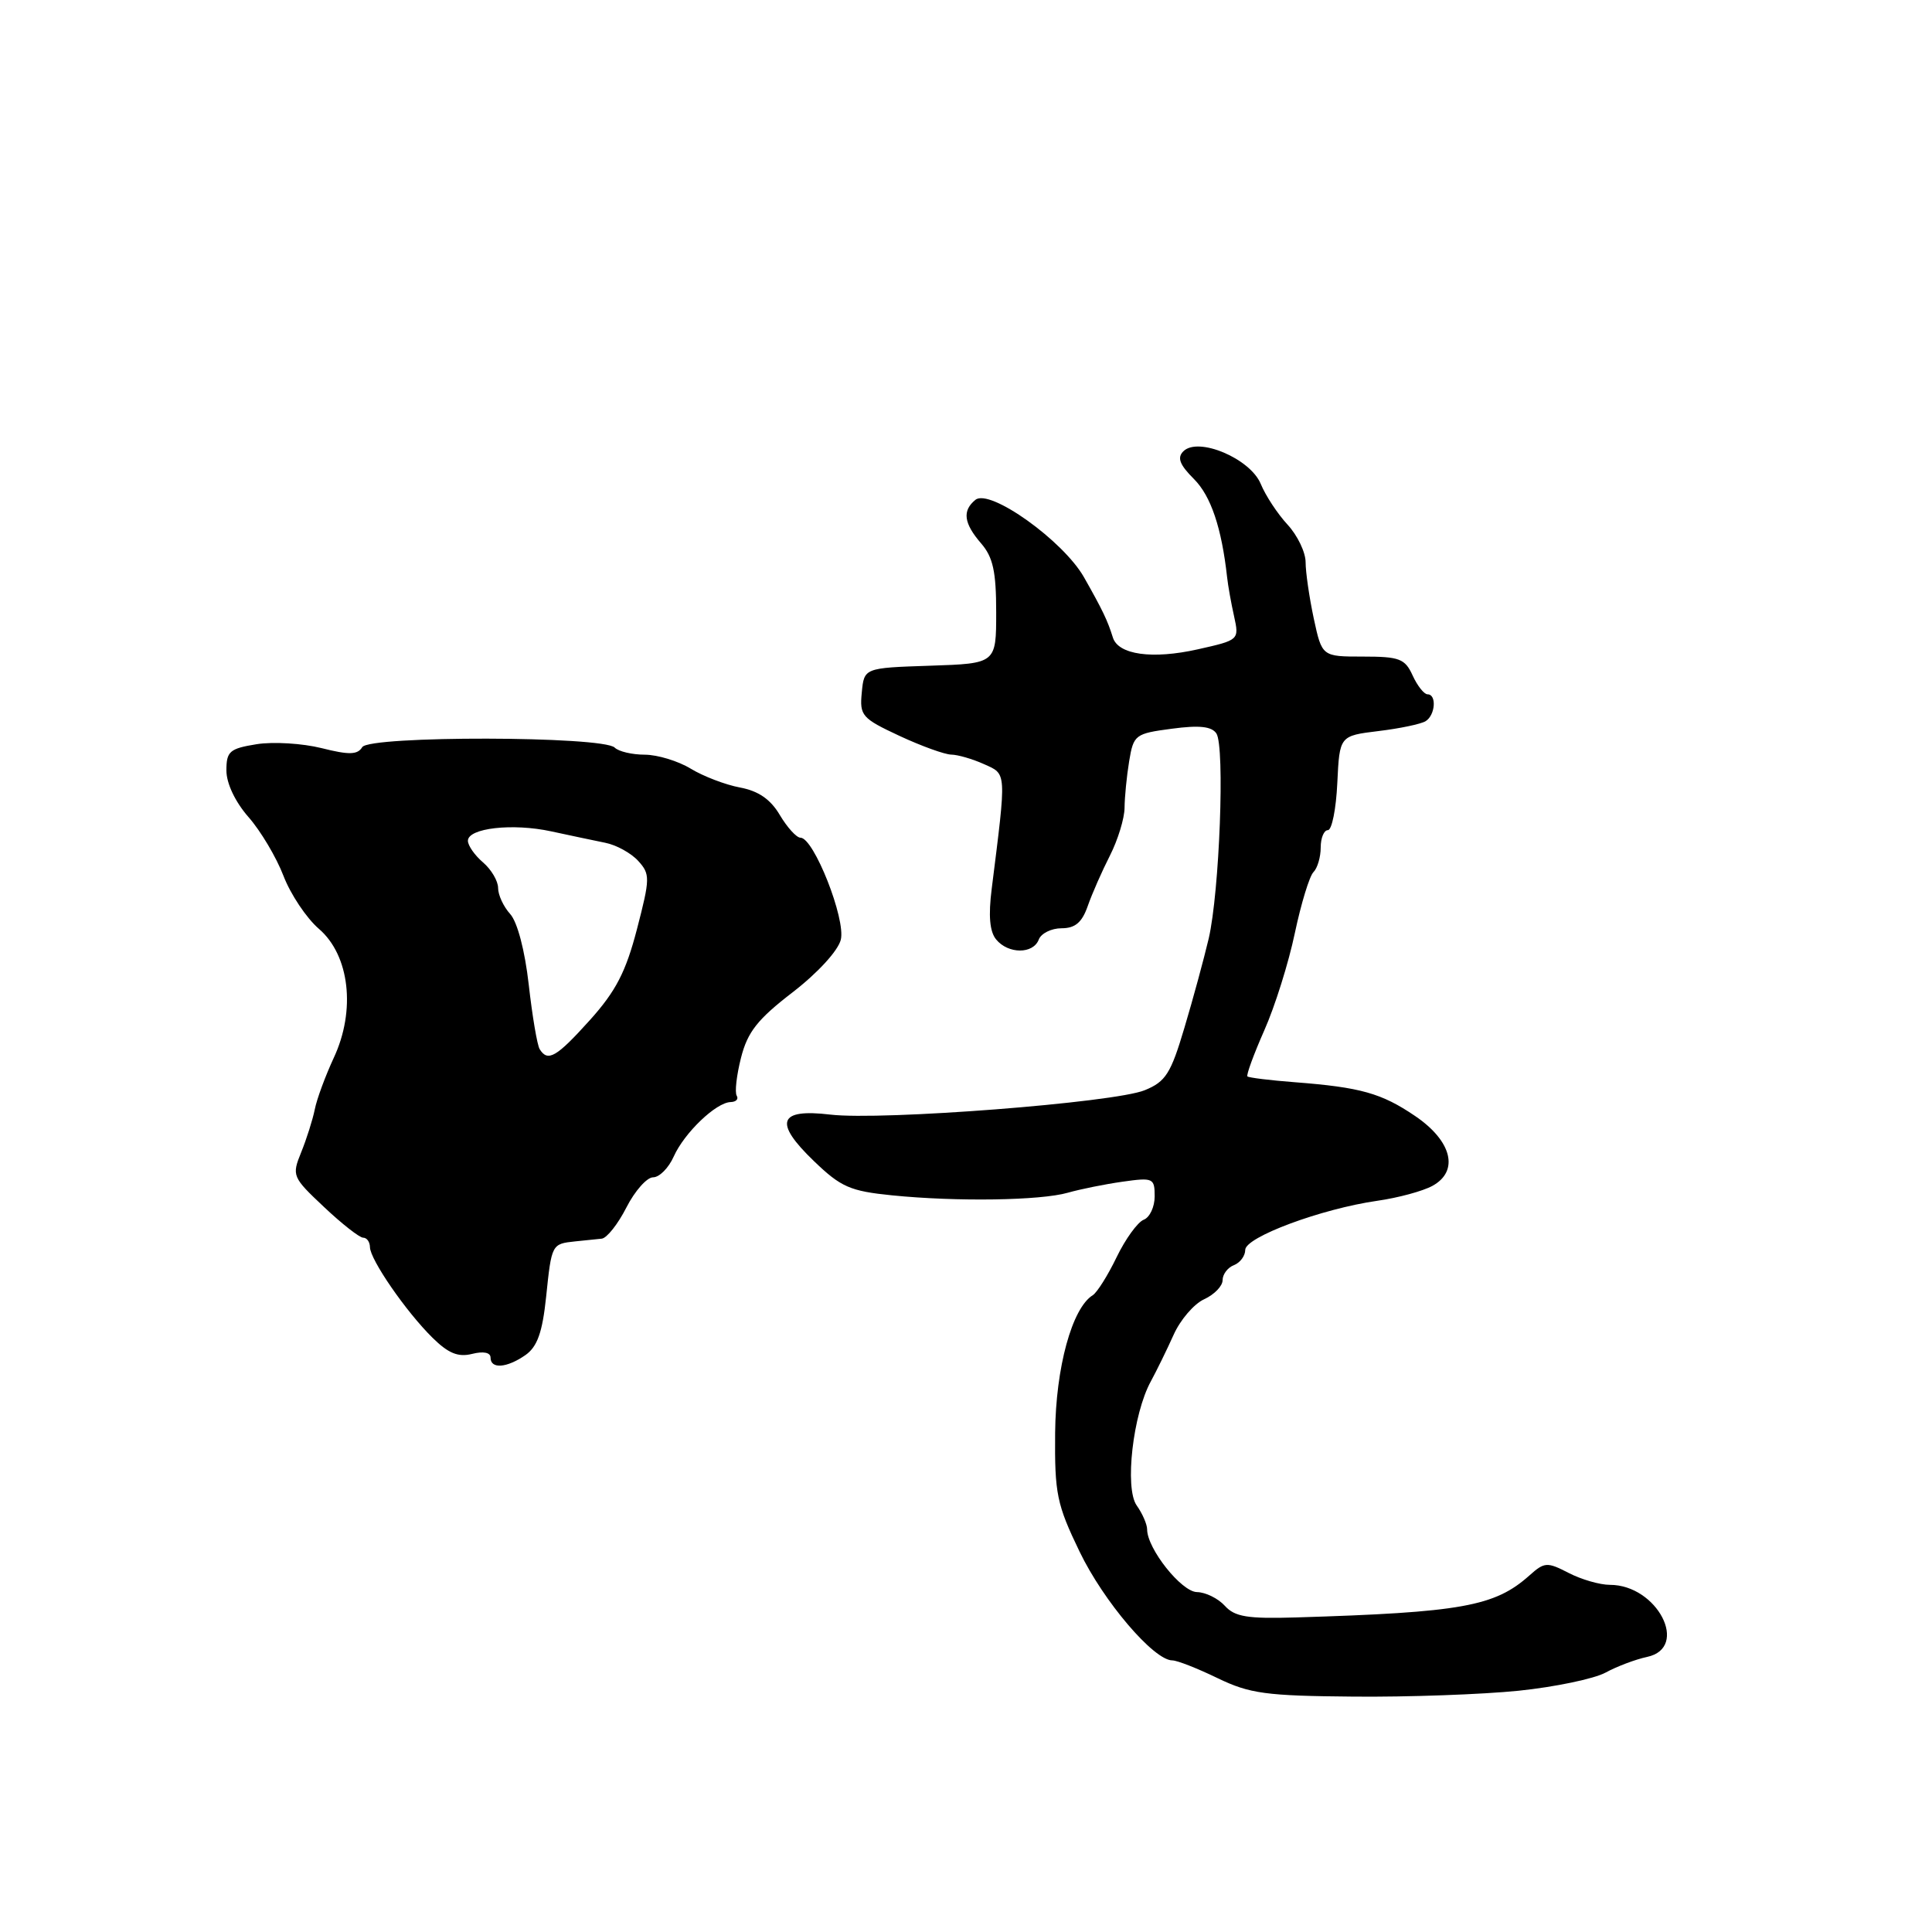 <?xml version="1.0" encoding="UTF-8" standalone="no"?>
<!DOCTYPE svg PUBLIC "-//W3C//DTD SVG 1.1//EN" "http://www.w3.org/Graphics/SVG/1.1/DTD/svg11.dtd" >
<svg xmlns="http://www.w3.org/2000/svg" xmlns:xlink="http://www.w3.org/1999/xlink" version="1.1" viewBox="0 0 256 256">
 <g >
 <path fill="currentColor"
d=" M 201.24 224.03 C 206.05 223.53 211.22 222.45 212.74 221.63 C 214.26 220.80 216.74 219.87 218.25 219.55 C 223.91 218.34 219.60 210.00 213.32 210.00 C 211.99 210.00 209.53 209.29 207.85 208.42 C 205.00 206.95 204.65 206.97 202.65 208.76 C 198.06 212.86 193.65 213.65 171.70 214.32 C 165.30 214.51 163.62 214.24 162.30 212.78 C 161.41 211.80 159.75 210.98 158.60 210.96 C 156.54 210.92 152.00 205.20 152.00 202.65 C 152.00 201.99 151.38 200.55 150.61 199.47 C 149.00 197.16 150.12 187.36 152.49 183.04 C 153.25 181.64 154.61 178.87 155.50 176.89 C 156.38 174.90 158.21 172.77 159.55 172.16 C 160.90 171.54 162.00 170.41 162.00 169.63 C 162.00 168.85 162.68 167.95 163.50 167.64 C 164.32 167.32 165.00 166.41 165.00 165.62 C 165.00 163.92 175.10 160.17 182.50 159.11 C 185.25 158.72 188.54 157.83 189.81 157.13 C 193.38 155.17 192.39 151.18 187.50 147.87 C 183.05 144.85 180.27 144.07 171.56 143.40 C 168.29 143.15 165.47 142.80 165.29 142.63 C 165.12 142.45 166.12 139.71 167.52 136.54 C 168.93 133.37 170.75 127.57 171.57 123.65 C 172.40 119.73 173.51 116.09 174.04 115.56 C 174.57 115.03 175.00 113.56 175.00 112.30 C 175.00 111.03 175.43 110.00 175.95 110.00 C 176.48 110.00 177.04 107.19 177.20 103.75 C 177.50 97.50 177.50 97.50 182.65 96.87 C 185.48 96.53 188.29 95.94 188.90 95.56 C 190.19 94.77 190.39 92.00 189.16 92.00 C 188.70 92.00 187.81 90.88 187.18 89.50 C 186.17 87.28 185.44 87.00 180.60 87.00 C 175.17 87.00 175.17 87.00 174.08 81.95 C 173.49 79.17 173.00 75.82 173.00 74.50 C 173.00 73.18 171.92 70.94 170.61 69.52 C 169.30 68.11 167.69 65.67 167.05 64.11 C 165.65 60.75 158.76 57.84 156.80 59.80 C 155.95 60.65 156.31 61.58 158.21 63.48 C 160.45 65.72 161.87 69.92 162.60 76.50 C 162.72 77.60 163.13 79.92 163.52 81.65 C 164.21 84.80 164.19 84.81 158.71 86.04 C 152.69 87.39 148.17 86.76 147.46 84.47 C 146.76 82.22 146.10 80.84 143.64 76.50 C 140.89 71.65 131.15 64.69 129.25 66.23 C 127.48 67.67 127.70 69.34 130.00 72.00 C 131.58 73.82 132.00 75.74 132.00 81.11 C 132.00 87.92 132.00 87.92 123.25 88.21 C 114.50 88.50 114.50 88.50 114.19 91.77 C 113.89 94.83 114.20 95.18 119.19 97.51 C 122.11 98.87 125.20 99.98 126.05 99.99 C 126.90 100.00 128.85 100.56 130.38 101.25 C 133.41 102.61 133.38 102.06 131.41 117.74 C 130.95 121.34 131.14 123.46 132.00 124.49 C 133.60 126.43 136.90 126.44 137.64 124.50 C 137.95 123.68 139.31 123.00 140.66 123.00 C 142.47 123.00 143.37 122.23 144.13 120.06 C 144.69 118.45 146.02 115.43 147.08 113.35 C 148.13 111.28 149.00 108.43 149.01 107.04 C 149.02 105.64 149.29 102.86 149.62 100.86 C 150.20 97.36 150.41 97.20 155.27 96.56 C 158.92 96.07 160.55 96.25 161.18 97.19 C 162.32 98.93 161.59 118.21 160.16 124.36 C 159.53 127.03 158.09 132.35 156.94 136.19 C 155.14 142.25 154.46 143.33 151.68 144.46 C 147.66 146.11 116.84 148.50 110.02 147.69 C 103.13 146.87 102.49 148.70 107.86 153.86 C 111.43 157.30 112.65 157.83 118.21 158.39 C 126.80 159.25 137.87 159.08 141.50 158.04 C 143.15 157.57 146.41 156.91 148.75 156.58 C 152.79 156.01 153.00 156.10 153.00 158.52 C 153.00 159.92 152.35 161.31 151.55 161.62 C 150.75 161.93 149.13 164.16 147.96 166.58 C 146.79 169.01 145.36 171.27 144.80 171.62 C 142.05 173.32 139.89 181.21 139.81 189.86 C 139.74 197.92 140.02 199.32 143.05 205.60 C 146.23 212.20 152.87 219.99 155.33 220.01 C 155.98 220.01 158.67 221.07 161.33 222.36 C 165.60 224.42 167.71 224.71 179.33 224.81 C 186.57 224.88 196.43 224.52 201.24 224.03 Z  M 69.63 179.55 C 71.19 178.45 71.87 176.56 72.36 171.88 C 73.09 164.84 73.10 164.82 76.22 164.49 C 77.47 164.36 79.05 164.20 79.73 164.13 C 80.41 164.06 81.88 162.20 83.00 160.00 C 84.12 157.80 85.72 156.00 86.54 156.00 C 87.37 156.00 88.60 154.76 89.27 153.25 C 90.68 150.10 94.88 146.08 96.81 146.03 C 97.53 146.01 97.89 145.64 97.62 145.19 C 97.34 144.74 97.60 142.47 98.19 140.15 C 99.06 136.73 100.38 135.06 105.02 131.49 C 108.35 128.92 111.04 125.99 111.41 124.52 C 112.09 121.79 107.83 111.00 106.07 111.00 C 105.54 111.00 104.32 109.65 103.34 108.01 C 102.11 105.92 100.51 104.81 98.06 104.35 C 96.12 103.99 93.18 102.86 91.52 101.85 C 89.86 100.84 87.13 100.01 85.45 100.00 C 83.77 100.00 81.97 99.58 81.45 99.06 C 79.89 97.52 48.95 97.46 48.00 99.00 C 47.37 100.02 46.26 100.05 42.61 99.13 C 40.08 98.50 36.21 98.26 34.01 98.61 C 30.42 99.19 30.00 99.56 30.00 102.09 C 30.00 103.80 31.16 106.25 32.93 108.27 C 34.54 110.10 36.62 113.60 37.56 116.05 C 38.50 118.50 40.61 121.66 42.26 123.08 C 46.33 126.58 47.17 133.89 44.22 140.18 C 43.12 142.56 41.98 145.62 41.71 147.00 C 41.43 148.38 40.62 150.93 39.91 152.68 C 38.65 155.78 38.73 155.98 42.93 159.93 C 45.30 162.17 47.64 164.00 48.12 164.00 C 48.61 164.00 49.01 164.56 49.02 165.25 C 49.04 166.90 53.80 173.80 57.31 177.26 C 59.41 179.33 60.71 179.86 62.55 179.40 C 64.05 179.02 65.00 179.21 65.00 179.89 C 65.00 181.44 67.16 181.27 69.63 179.55 Z  M 71.51 139.02 C 71.18 138.48 70.53 134.63 70.06 130.46 C 69.55 125.96 68.56 122.17 67.60 121.11 C 66.72 120.14 66.00 118.59 66.00 117.66 C 66.00 116.74 65.10 115.21 64.00 114.27 C 62.90 113.33 62.00 112.04 62.00 111.41 C 62.00 109.72 67.93 109.05 73.04 110.16 C 75.49 110.69 78.71 111.37 80.19 111.67 C 81.67 111.96 83.64 113.05 84.57 114.08 C 86.16 115.83 86.15 116.38 84.40 123.12 C 82.93 128.77 81.61 131.33 78.18 135.15 C 73.73 140.09 72.59 140.76 71.51 139.02 Z "/>
</g>
</svg>